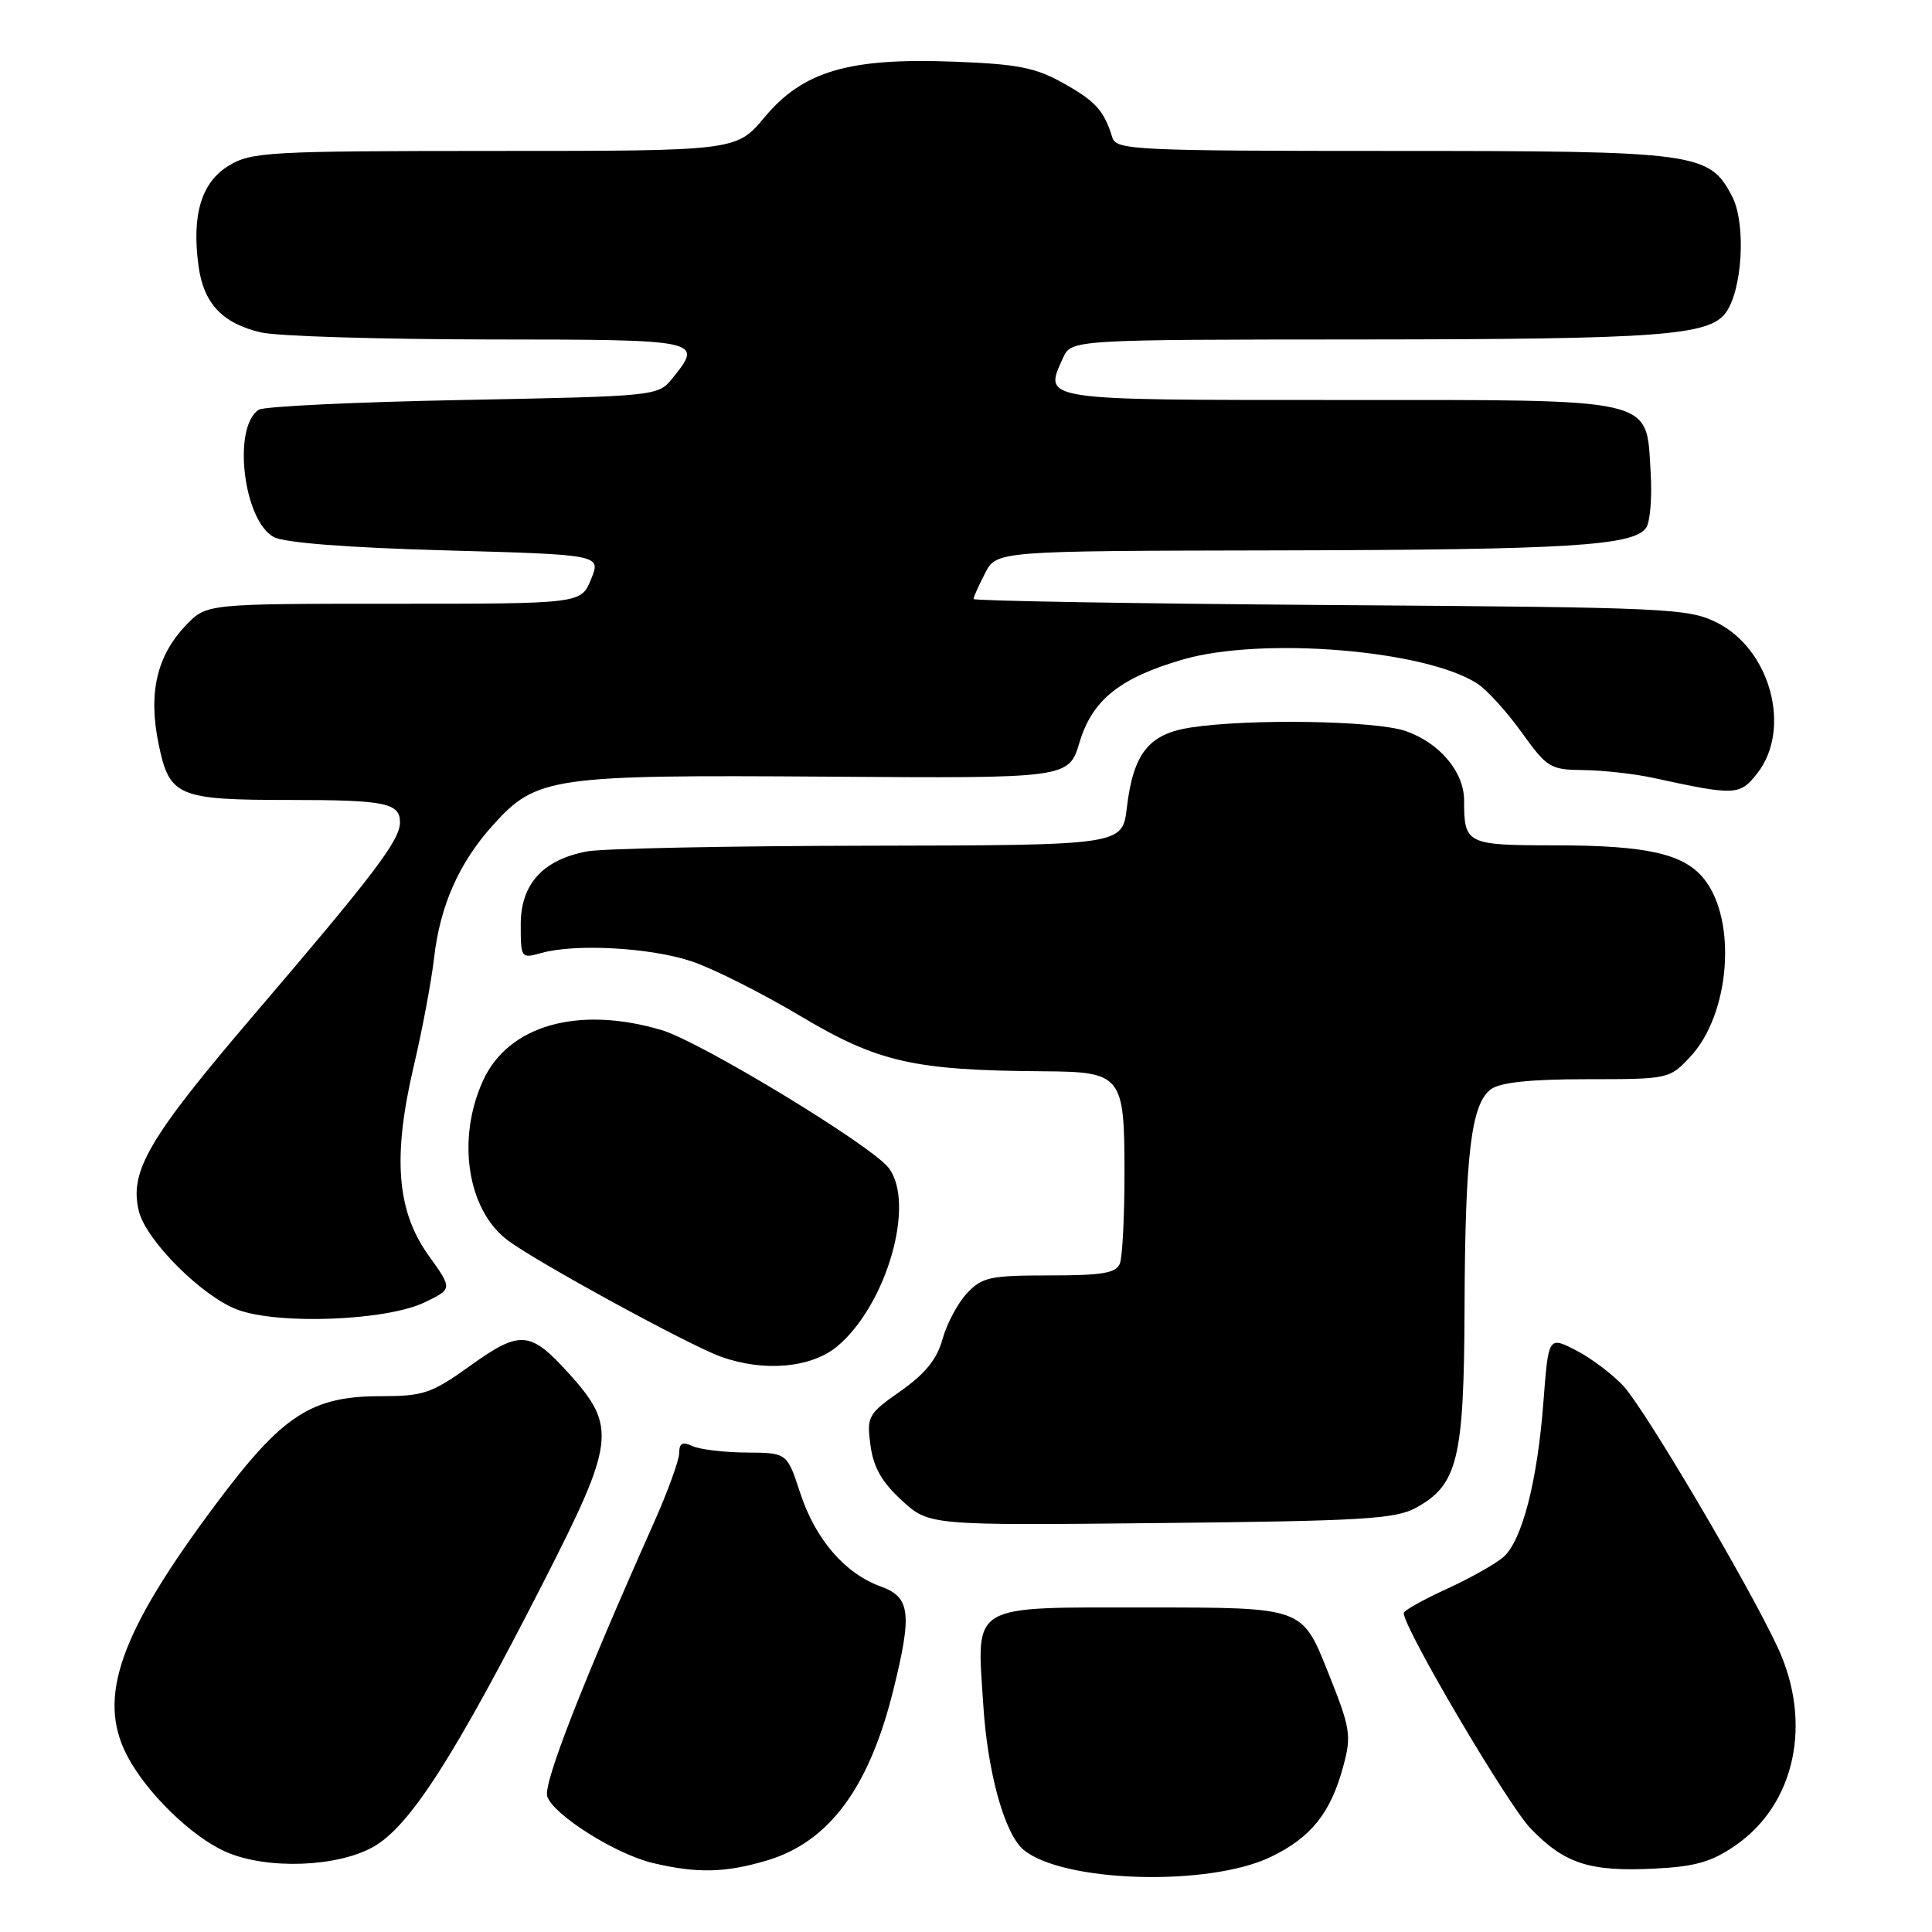 <?xml version="1.0" encoding="UTF-8" standalone="no"?>
<!DOCTYPE svg PUBLIC "-//W3C//DTD SVG 1.1//EN" "http://www.w3.org/Graphics/SVG/1.1/DTD/svg11.dtd" >
<svg xmlns="http://www.w3.org/2000/svg" xmlns:xlink="http://www.w3.org/1999/xlink" version="1.1" viewBox="0 0 256 256">
 <g >
 <path fill="currentColor"
d=" M 168.41 246.04 C 173.74 243.46 176.32 240.23 177.99 234.04 C 179.11 229.90 178.96 229.03 175.86 221.30 C 172.53 213.00 172.53 213.00 152.30 213.00 C 128.23 213.00 129.42 212.30 130.29 225.92 C 130.86 234.91 133.12 243.02 135.63 245.11 C 140.87 249.46 160.22 250.01 168.41 246.04 Z  M 101.60 246.53 C 109.84 244.08 115.15 236.94 118.37 223.94 C 120.89 213.77 120.63 211.63 116.69 210.21 C 111.94 208.49 108.03 203.95 106.03 197.82 C 104.29 192.50 104.29 192.50 98.89 192.47 C 95.93 192.45 92.71 192.06 91.75 191.61 C 90.44 190.99 90.00 191.22 90.00 192.52 C 90.00 193.47 88.47 197.68 86.60 201.87 C 77.17 223.02 71.97 236.34 72.51 238.02 C 73.28 240.46 81.62 245.72 86.55 246.87 C 92.42 248.25 96.08 248.16 101.60 246.53 Z  M 229.97 244.52 C 237.90 239.03 240.19 228.25 235.55 218.28 C 231.69 209.99 217.99 186.78 215.12 183.66 C 213.68 182.10 210.85 179.97 208.84 178.93 C 205.18 177.05 205.18 177.05 204.51 185.77 C 203.72 196.21 201.71 204.05 199.25 206.28 C 198.26 207.17 194.87 209.09 191.72 210.53 C 188.58 211.97 186.00 213.41 186.00 213.74 C 186.00 215.74 199.80 239.16 202.81 242.28 C 207.34 246.97 210.63 248.03 219.25 247.60 C 224.65 247.33 226.80 246.71 229.97 244.52 Z  M 49.48 244.71 C 54.31 241.98 60.22 232.76 72.11 209.45 C 81.50 191.04 81.74 189.03 75.37 181.98 C 70.26 176.33 68.93 176.22 62.35 180.94 C 57.18 184.64 56.12 185.00 50.49 185.00 C 41.24 185.00 37.43 187.49 28.60 199.31 C 15.86 216.36 12.84 224.88 16.81 232.57 C 19.36 237.52 25.44 243.44 30.00 245.41 C 35.41 247.75 44.71 247.41 49.48 244.71 Z  M 187.62 199.79 C 193.16 196.76 193.99 193.34 194.06 173.35 C 194.13 152.95 194.94 146.25 197.56 144.33 C 198.81 143.42 202.78 143.00 210.29 143.00 C 221.10 143.00 221.22 142.97 223.97 140.03 C 229.22 134.41 230.20 122.07 225.84 116.52 C 223.16 113.12 218.26 112.01 205.86 112.01 C 194.31 112.00 194.00 111.84 194.00 106.05 C 194.00 102.27 190.74 98.41 186.23 96.86 C 182.24 95.49 165.66 95.21 157.83 96.39 C 152.22 97.24 150.17 99.80 149.31 107.04 C 148.72 112.00 148.72 112.00 115.11 112.06 C 96.62 112.09 79.84 112.43 77.82 112.81 C 71.93 113.91 69.00 117.14 69.00 122.51 C 69.00 126.97 69.04 127.03 71.75 126.27 C 76.26 125.01 86.15 125.56 91.61 127.37 C 94.42 128.30 100.94 131.58 106.11 134.66 C 116.34 140.75 121.06 141.83 138.18 141.95 C 148.68 142.02 149.00 142.43 149.00 155.49 C 149.00 161.18 148.73 166.55 148.39 167.42 C 147.90 168.69 146.10 169.00 139.07 169.00 C 131.20 169.00 130.13 169.23 128.13 171.36 C 126.91 172.66 125.46 175.39 124.89 177.43 C 124.16 180.10 122.60 182.02 119.34 184.32 C 115.01 187.36 114.83 187.67 115.34 191.50 C 115.73 194.43 116.85 196.39 119.49 198.81 C 123.11 202.13 123.11 202.13 153.81 201.81 C 180.46 201.54 184.91 201.28 187.62 199.79 Z  M 110.97 178.37 C 117.50 172.88 121.35 159.45 117.75 154.75 C 115.47 151.77 92.82 138.02 87.69 136.50 C 76.63 133.21 67.33 135.85 63.99 143.22 C 60.47 150.97 61.93 160.35 67.29 164.36 C 71.15 167.25 91.29 178.24 95.50 179.76 C 101.23 181.83 107.54 181.26 110.97 178.37 Z  M 56.24 172.58 C 59.97 170.79 59.97 170.79 56.80 166.37 C 52.56 160.47 52.00 153.32 54.82 141.28 C 55.96 136.45 57.16 130.03 57.51 127.00 C 58.30 120.00 60.82 114.31 65.35 109.30 C 71.09 102.94 73.08 102.66 109.55 102.91 C 141.61 103.14 141.61 103.14 143.05 98.34 C 144.74 92.74 148.40 89.81 156.73 87.39 C 167.24 84.34 188.94 86.12 195.78 90.60 C 197.04 91.42 199.67 94.32 201.63 97.05 C 205.01 101.75 205.43 102.00 209.84 102.04 C 212.40 102.07 216.53 102.53 219.00 103.06 C 229.96 105.45 230.52 105.42 232.84 102.48 C 237.44 96.62 234.62 86.06 227.50 82.50 C 223.70 80.60 221.13 80.48 176.25 80.17 C 150.26 79.98 129.00 79.62 129.00 79.37 C 129.00 79.11 129.69 77.57 130.53 75.95 C 132.05 73.00 132.05 73.00 169.28 72.93 C 207.88 72.85 216.51 72.32 218.13 69.92 C 218.66 69.14 218.92 65.85 218.72 62.60 C 218.09 52.56 219.97 53.00 177.36 53.00 C 137.66 53.00 138.27 53.09 140.85 47.44 C 141.96 45.00 141.96 45.00 180.73 44.98 C 219.89 44.95 226.45 44.47 228.67 41.44 C 230.89 38.40 231.38 29.64 229.53 26.06 C 226.50 20.20 224.99 20.00 184.50 20.00 C 150.55 20.00 147.90 19.87 147.40 18.25 C 146.28 14.64 145.20 13.43 140.91 11.03 C 137.22 8.95 134.85 8.49 126.38 8.17 C 112.50 7.64 106.42 9.42 101.32 15.52 C 97.58 20.00 97.58 20.00 65.54 20.00 C 35.55 20.01 33.30 20.13 30.30 21.96 C 26.69 24.16 25.39 28.44 26.30 35.21 C 26.97 40.20 29.46 42.86 34.60 44.05 C 36.74 44.55 50.31 44.96 64.75 44.98 C 93.09 45.00 93.22 45.03 89.09 50.14 C 87.19 52.48 87.01 52.50 61.34 53.00 C 47.13 53.27 34.95 53.85 34.29 54.29 C 30.77 56.56 32.24 68.98 36.28 71.16 C 37.69 71.92 46.04 72.57 59.08 72.93 C 79.65 73.50 79.65 73.50 78.32 76.75 C 76.99 80.00 76.99 80.00 52.18 80.00 C 27.37 80.00 27.37 80.00 24.65 82.84 C 20.76 86.90 19.62 91.86 21.02 98.61 C 22.46 105.55 23.52 106.00 38.48 106.00 C 51.04 106.00 53.00 106.40 53.00 108.96 C 53.00 111.33 49.61 115.80 33.62 134.50 C 19.67 150.83 17.09 155.24 18.41 160.52 C 19.39 164.42 26.84 171.84 31.50 173.55 C 36.96 175.56 51.19 175.00 56.24 172.58 Z "/>
</g>
</svg>